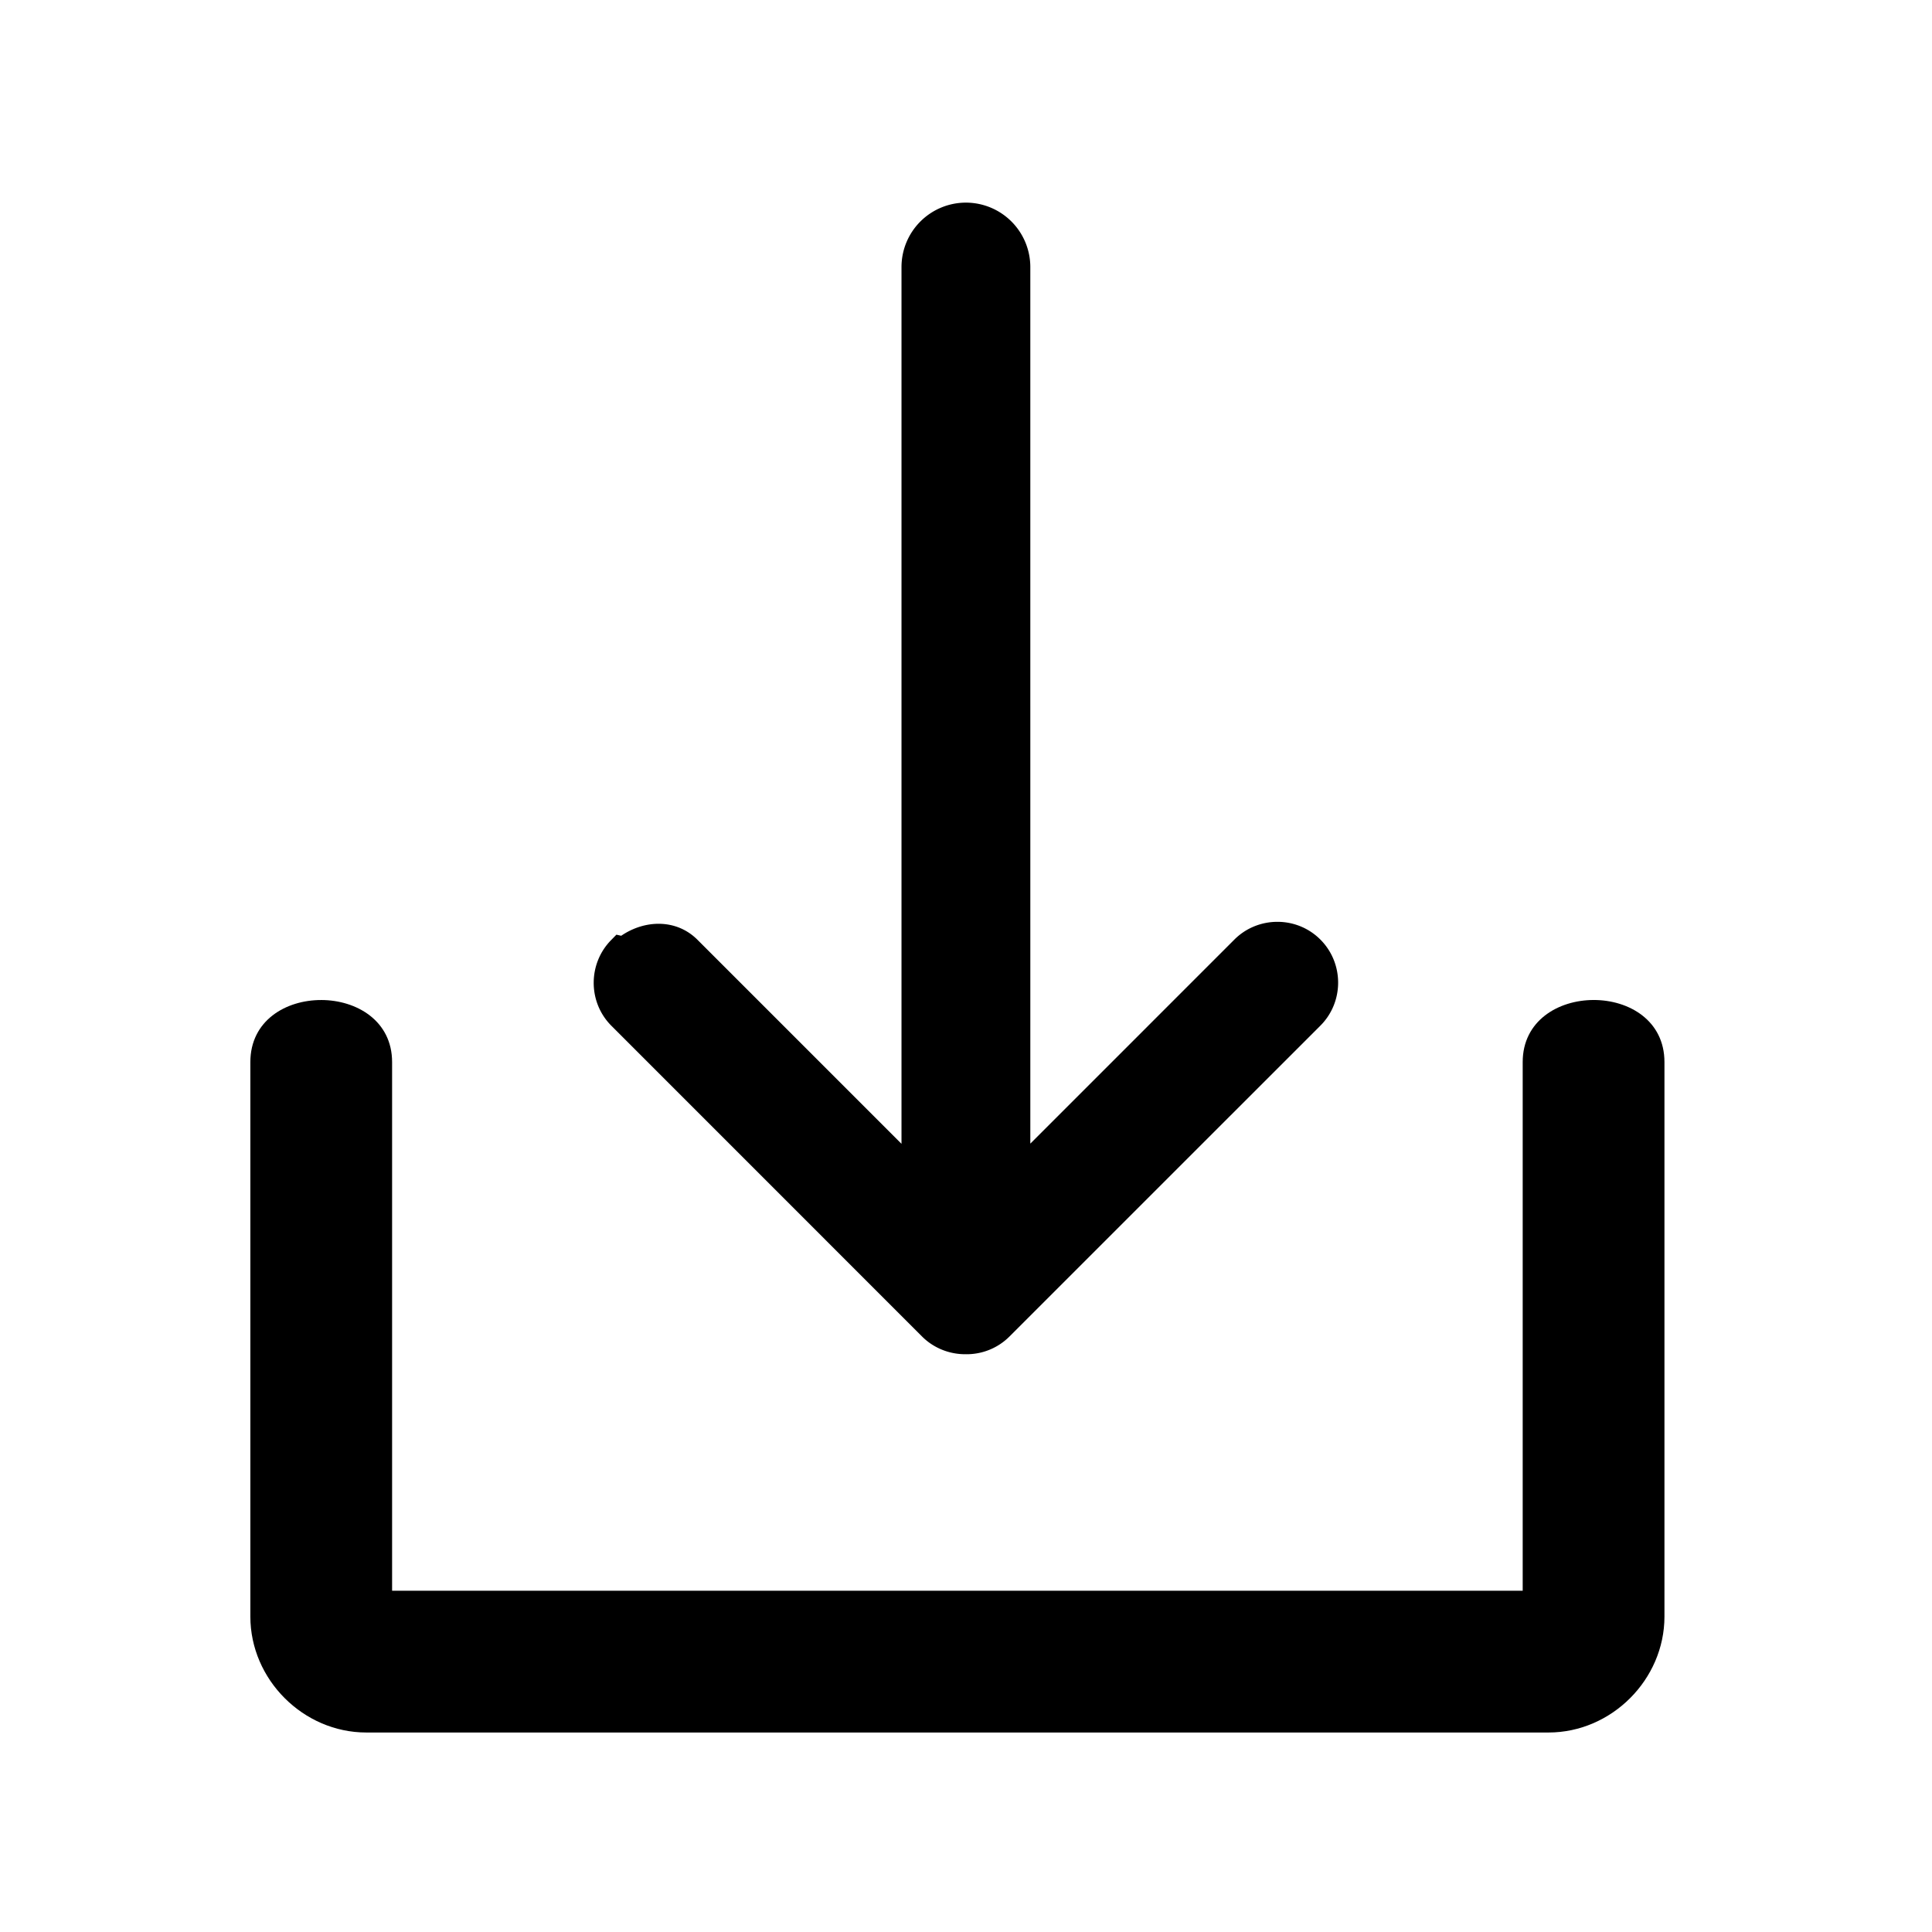 <?xml version="1.0" encoding="UTF-8" standalone="no"?>
<svg
   xmlns:dc="http://purl.org/dc/elements/1.1/"
   xmlns:cc="http://creativecommons.org/ns#"
   xmlns:rdf="http://www.w3.org/1999/02/22-rdf-syntax-ns#"
   xmlns:svg="http://www.w3.org/2000/svg"
   xmlns="http://www.w3.org/2000/svg"
   xmlns:sodipodi="http://sodipodi.sourceforge.net/DTD/sodipodi-0.dtd"
   xmlns:inkscape="http://www.inkscape.org/namespaces/inkscape"
   sodipodi:docname="dl_.svg"
   inkscape:version="1.0 (4035a4f, 2020-05-01)"
   id="dl"
   version="1.1"
   viewBox="0 0 31.75 31.75"
   height="26"
   width="26">
  <defs
     id="defs2" />
  <sodipodi:namedview
     inkscape:snap-global="false"
     inkscape:window-maximized="0"
     inkscape:window-y="25"
     inkscape:window-x="1940"
     inkscape:window-height="1027"
     inkscape:window-width="1663"
     borderlayer="true"
     inkscape:showpageshadow="false"
     units="px"
     showgrid="false"
     inkscape:document-rotation="0"
     inkscape:current-layer="layer1"
     inkscape:document-units="px"
     inkscape:cy="227.21191"
     inkscape:cx="-120.75236"
     inkscape:zoom="0.48030883"
     inkscape:pageshadow="2"
     inkscape:pageopacity="0.0"
     borderopacity="1.0"
     bordercolor="#666666"
     pagecolor="#ffffff"
     id="base"
     inkscape:snap-bbox="true"
     inkscape:bbox-paths="true"
     inkscape:bbox-nodes="true"
     inkscape:snap-bbox-edge-midpoints="true"
     inkscape:snap-bbox-midpoints="true" />
  <g
     id="layer1"
     inkscape:groupmode="layer"
     inkscape:label="レイヤー 1">
    <g
       transform="translate(66.649,-133.952)"
       id="g2805">
      <rect
         ry="0.085"
         y="133.952"
         x="-66.649"
         height="31.75"
         width="31.75"
         id="rect2741"
         style="fill:none;stroke:none;stroke-width:0.532;stroke-linecap:round;stroke-linejoin:round;stroke-miterlimit:4;stroke-dasharray:none;stroke-opacity:1" />
      <g
         transform="translate(38.275,130.155)"
         id="g1964">
        <path
           id="path1960"
           style="color:currentColor;font-style:normal;font-variant:normal;font-weight:normal;font-stretch:normal;font-size:medium;line-height:normal;font-family:sans-serif;font-variant-ligatures:normal;font-variant-position:normal;font-variant-caps:normal;font-variant-numeric:normal;font-variant-alternates:normal;font-variant-east-asian:normal;font-feature-settings:normal;font-variation-settings:normal;text-indent:0;text-align:start;text-decoration:none;text-decoration-line:none;text-decoration-style:solid;text-decoration-color:currentColor;letter-spacing:normal;word-spacing:normal;text-transform:none;writing-mode:lr-tb;direction:ltr;text-orientation:mixed;dominant-baseline:auto;baseline-shift:baseline;text-anchor:start;white-space:normal;shape-padding:0;shape-margin:0;inline-size:0;clip-rule:nonzero;display:inline;overflow:visible;visibility:visible;opacity:1;isolation:auto;mix-blend-mode:normal;color-interpolation:sRGB;color-interpolation-filters:linearRGB;solid-color:currentColor;solid-opacity:1;vector-effect:none;fill:currentColor;fill-opacity:1;fill-rule:nonzero;stroke:none;stroke-width:8.789;stroke-linecap:round;stroke-linejoin:round;stroke-miterlimit:4;stroke-dasharray:none;stroke-dashoffset:0;stroke-opacity:1;color-rendering:auto;image-rendering:auto;shape-rendering:auto;text-rendering:auto;enable-background:accumulate;stop-color:currentColor;stop-opacity:1"
           d="m -376.018,76.344 c -2.198,-0.004 -4.396,1.274 -4.396,3.85 v 34.385 c 0,3.906 3.284,7.189 7.189,7.189 h 73.316 c 3.906,0 7.189,-3.284 7.189,-7.189 V 80.193 c 0,-5.152 -8.791,-5.117 -8.791,0 v 32.783 h -70.113 V 80.193 c 0,-2.559 -2.197,-3.845 -4.395,-3.85 z"
           transform="scale(0.265)" />
        <path
           id="path1962"
           style="color:currentColor;font-style:normal;font-variant:normal;font-weight:normal;font-stretch:normal;font-size:medium;line-height:normal;font-family:sans-serif;font-variant-ligatures:normal;font-variant-position:normal;font-variant-caps:normal;font-variant-numeric:normal;font-variant-alternates:normal;font-variant-east-asian:normal;font-feature-settings:normal;font-variation-settings:normal;text-indent:0;text-align:start;text-decoration:none;text-decoration-line:none;text-decoration-style:solid;text-decoration-color:currentColor;letter-spacing:normal;word-spacing:normal;text-transform:none;writing-mode:lr-tb;direction:ltr;text-orientation:mixed;dominant-baseline:auto;baseline-shift:baseline;text-anchor:start;white-space:normal;shape-padding:0;shape-margin:0;inline-size:0;clip-rule:nonzero;display:inline;overflow:visible;visibility:visible;opacity:1;isolation:auto;mix-blend-mode:normal;color-interpolation:sRGB;color-interpolation-filters:linearRGB;solid-color:currentColor;solid-opacity:1;vector-effect:none;fill:currentColor;fill-opacity:1;fill-rule:nonzero;stroke:none;stroke-width:2.119;stroke-linecap:round;stroke-linejoin:miter;stroke-miterlimit:4;stroke-dasharray:none;stroke-dashoffset:0;stroke-opacity:1;color-rendering:auto;image-rendering:auto;shape-rendering:auto;text-rendering:auto;enable-background:accumulate;stop-color:currentColor;stop-opacity:1"
           d="m -89.049,7.127 a 1.059,1.059 0 0 0 -1.06,1.061 V 22.594 l -3.354,-3.354 c -0.345,-0.344 -0.863,-0.331 -1.252,-0.065 l -0.079,-0.018 -0.082,0.084 c -0.387,0.388 -0.389,1.023 -0.002,1.412 l 5.109,5.11 c 0.189,0.188 0.448,0.291 0.715,0.289 0.27,0.004 0.53,-0.101 0.721,-0.293 l 5.107,-5.106 c 0.389,-0.388 0.39,-1.024 0.002,-1.414 -0.194,-0.195 -0.45,-0.293 -0.707,-0.293 -0.257,0 -0.515,0.098 -0.709,0.293 l -3.352,3.352 V 8.188 a 1.059,1.059 0 0 0 -1.058,-1.061 z" />
      </g>
    </g>
  </g>
</svg>
